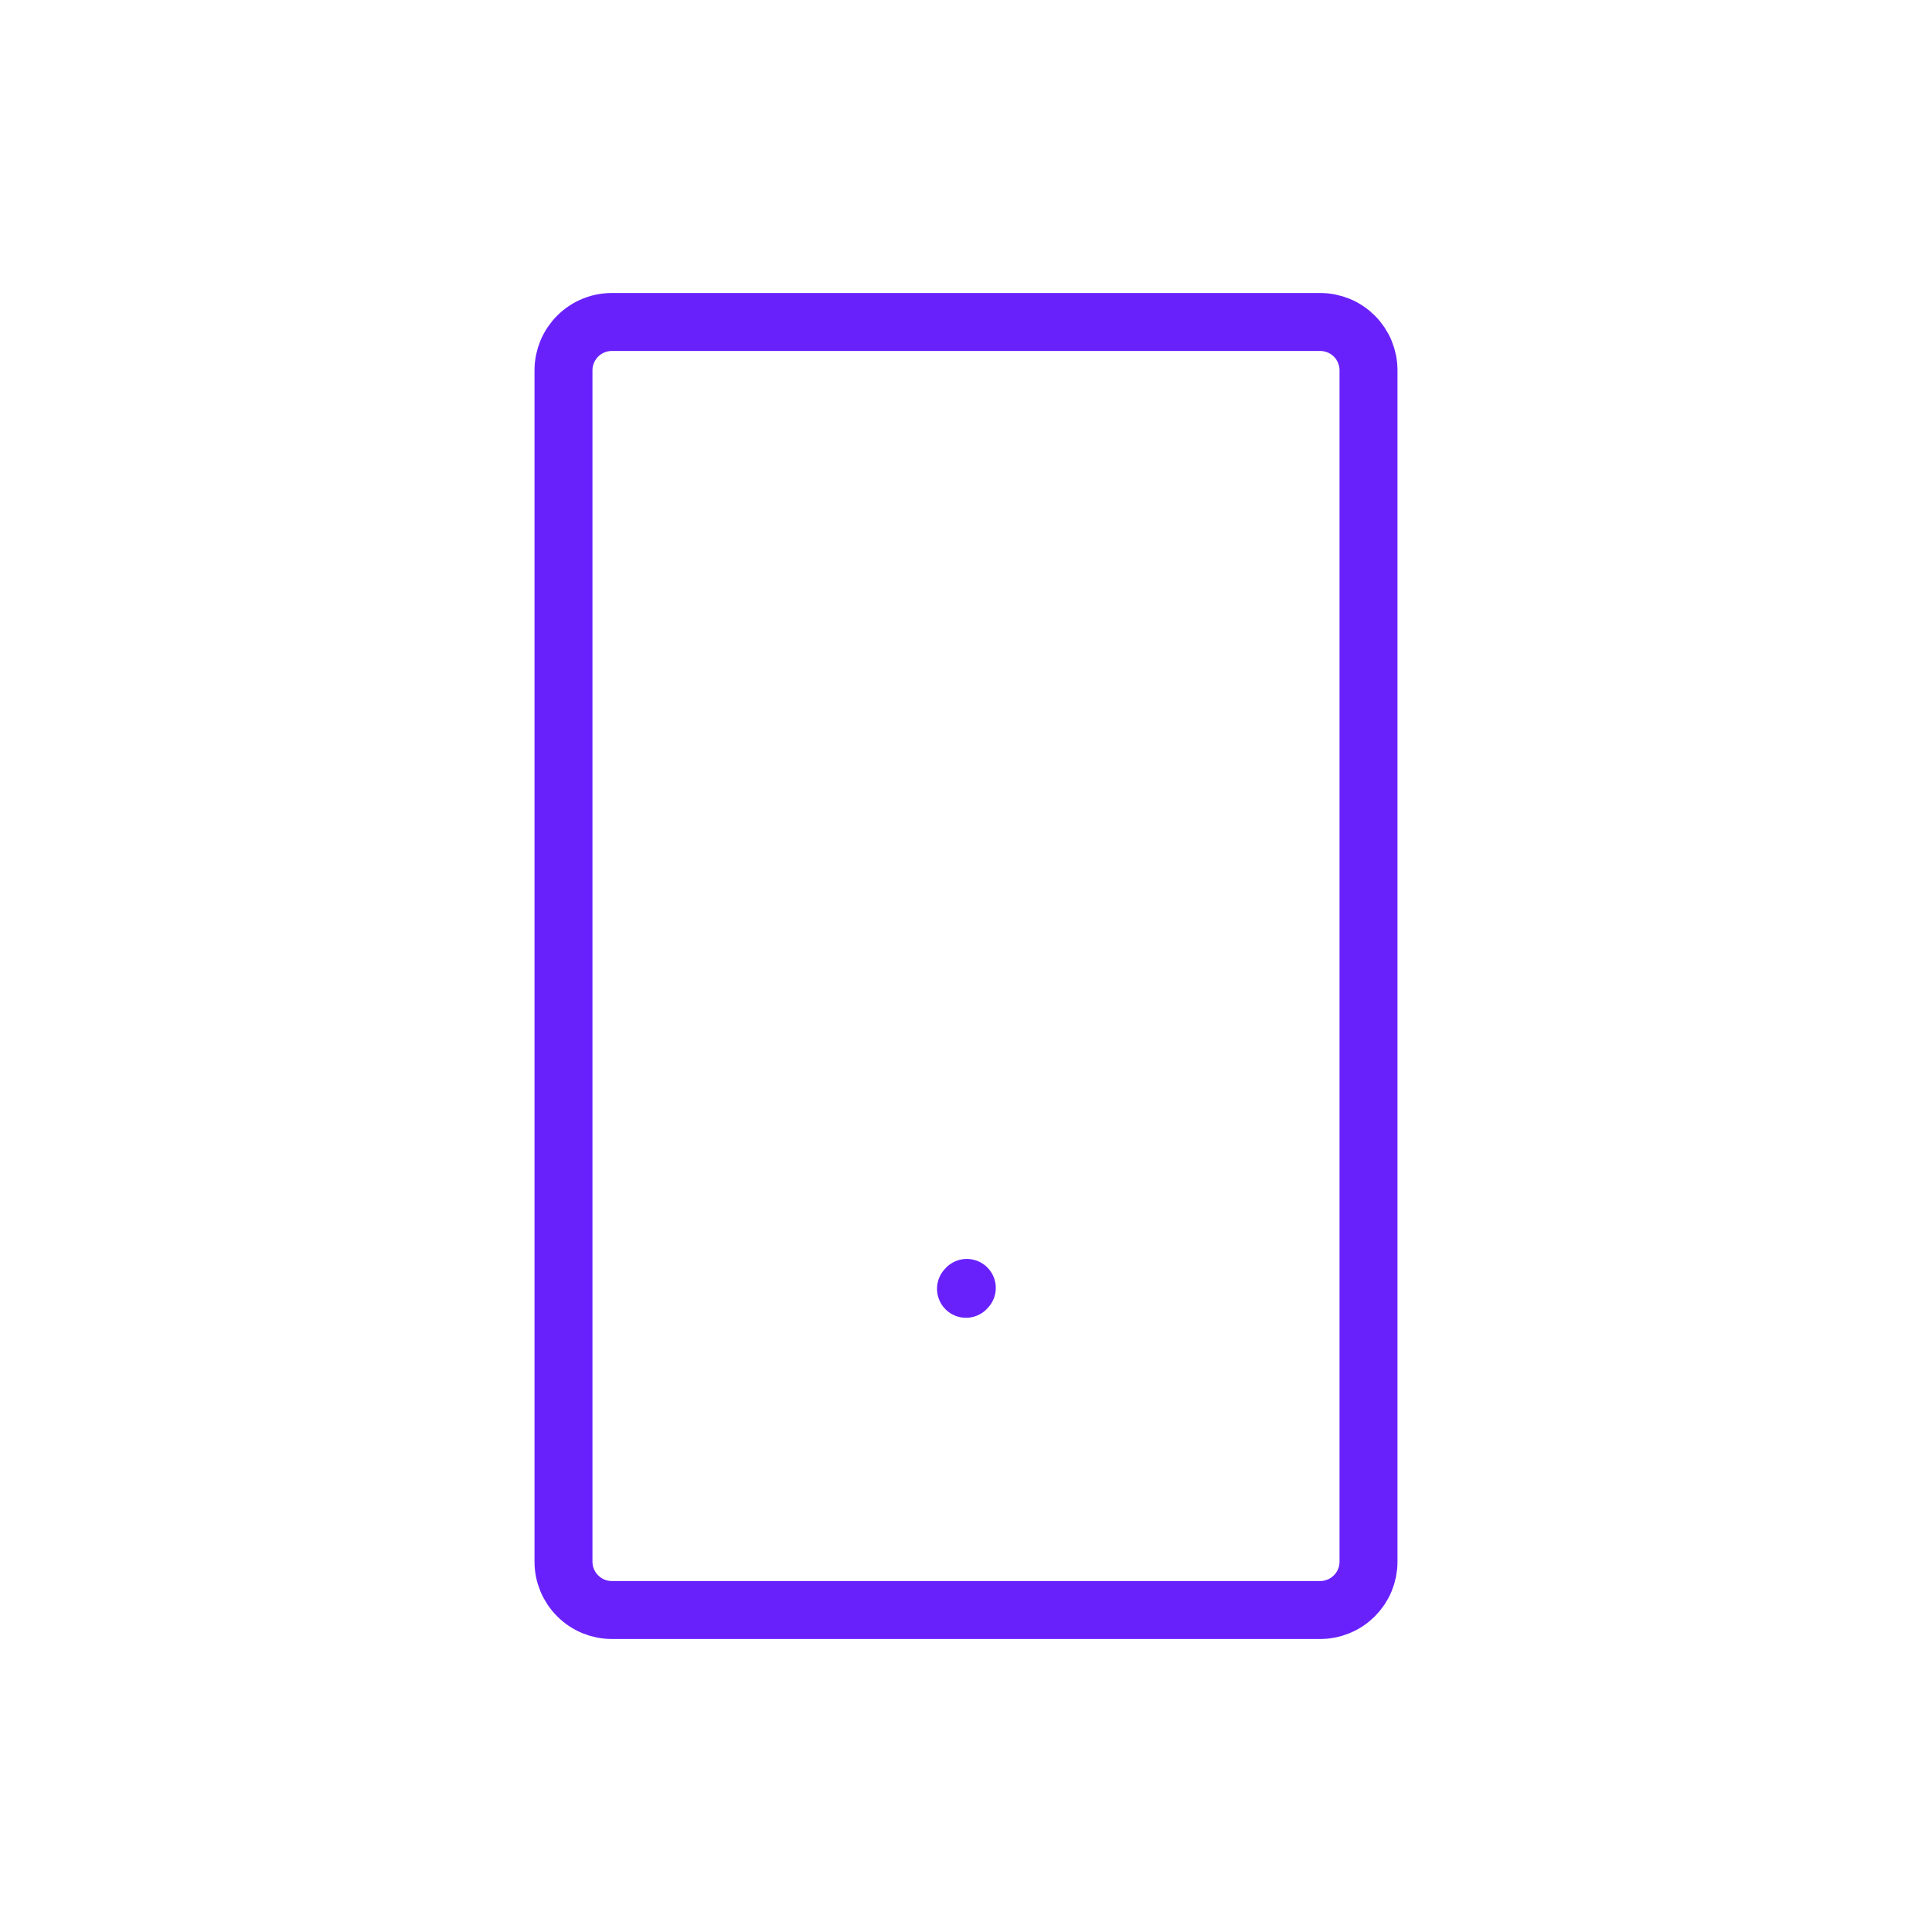 <svg width="50" height="50" viewBox="0 0 50 50" fill="none" xmlns="http://www.w3.org/2000/svg">
<path d="M25 33.354L25.021 33.331M14.583 40.417V9.583C14.583 9.252 14.715 8.934 14.95 8.699C15.184 8.465 15.502 8.333 15.833 8.333H34.167C34.331 8.333 34.493 8.366 34.645 8.428C34.797 8.491 34.934 8.583 35.051 8.699C35.167 8.815 35.259 8.953 35.322 9.105C35.384 9.257 35.417 9.419 35.417 9.583V40.417C35.417 40.581 35.384 40.743 35.322 40.895C35.259 41.047 35.167 41.184 35.051 41.3C34.934 41.416 34.797 41.509 34.645 41.571C34.493 41.634 34.331 41.667 34.167 41.667H15.833C15.502 41.667 15.184 41.535 14.95 41.3C14.715 41.066 14.583 40.748 14.583 40.417Z" stroke="#6921FC" stroke-width="1.5" stroke-linecap="round"/>
</svg>
